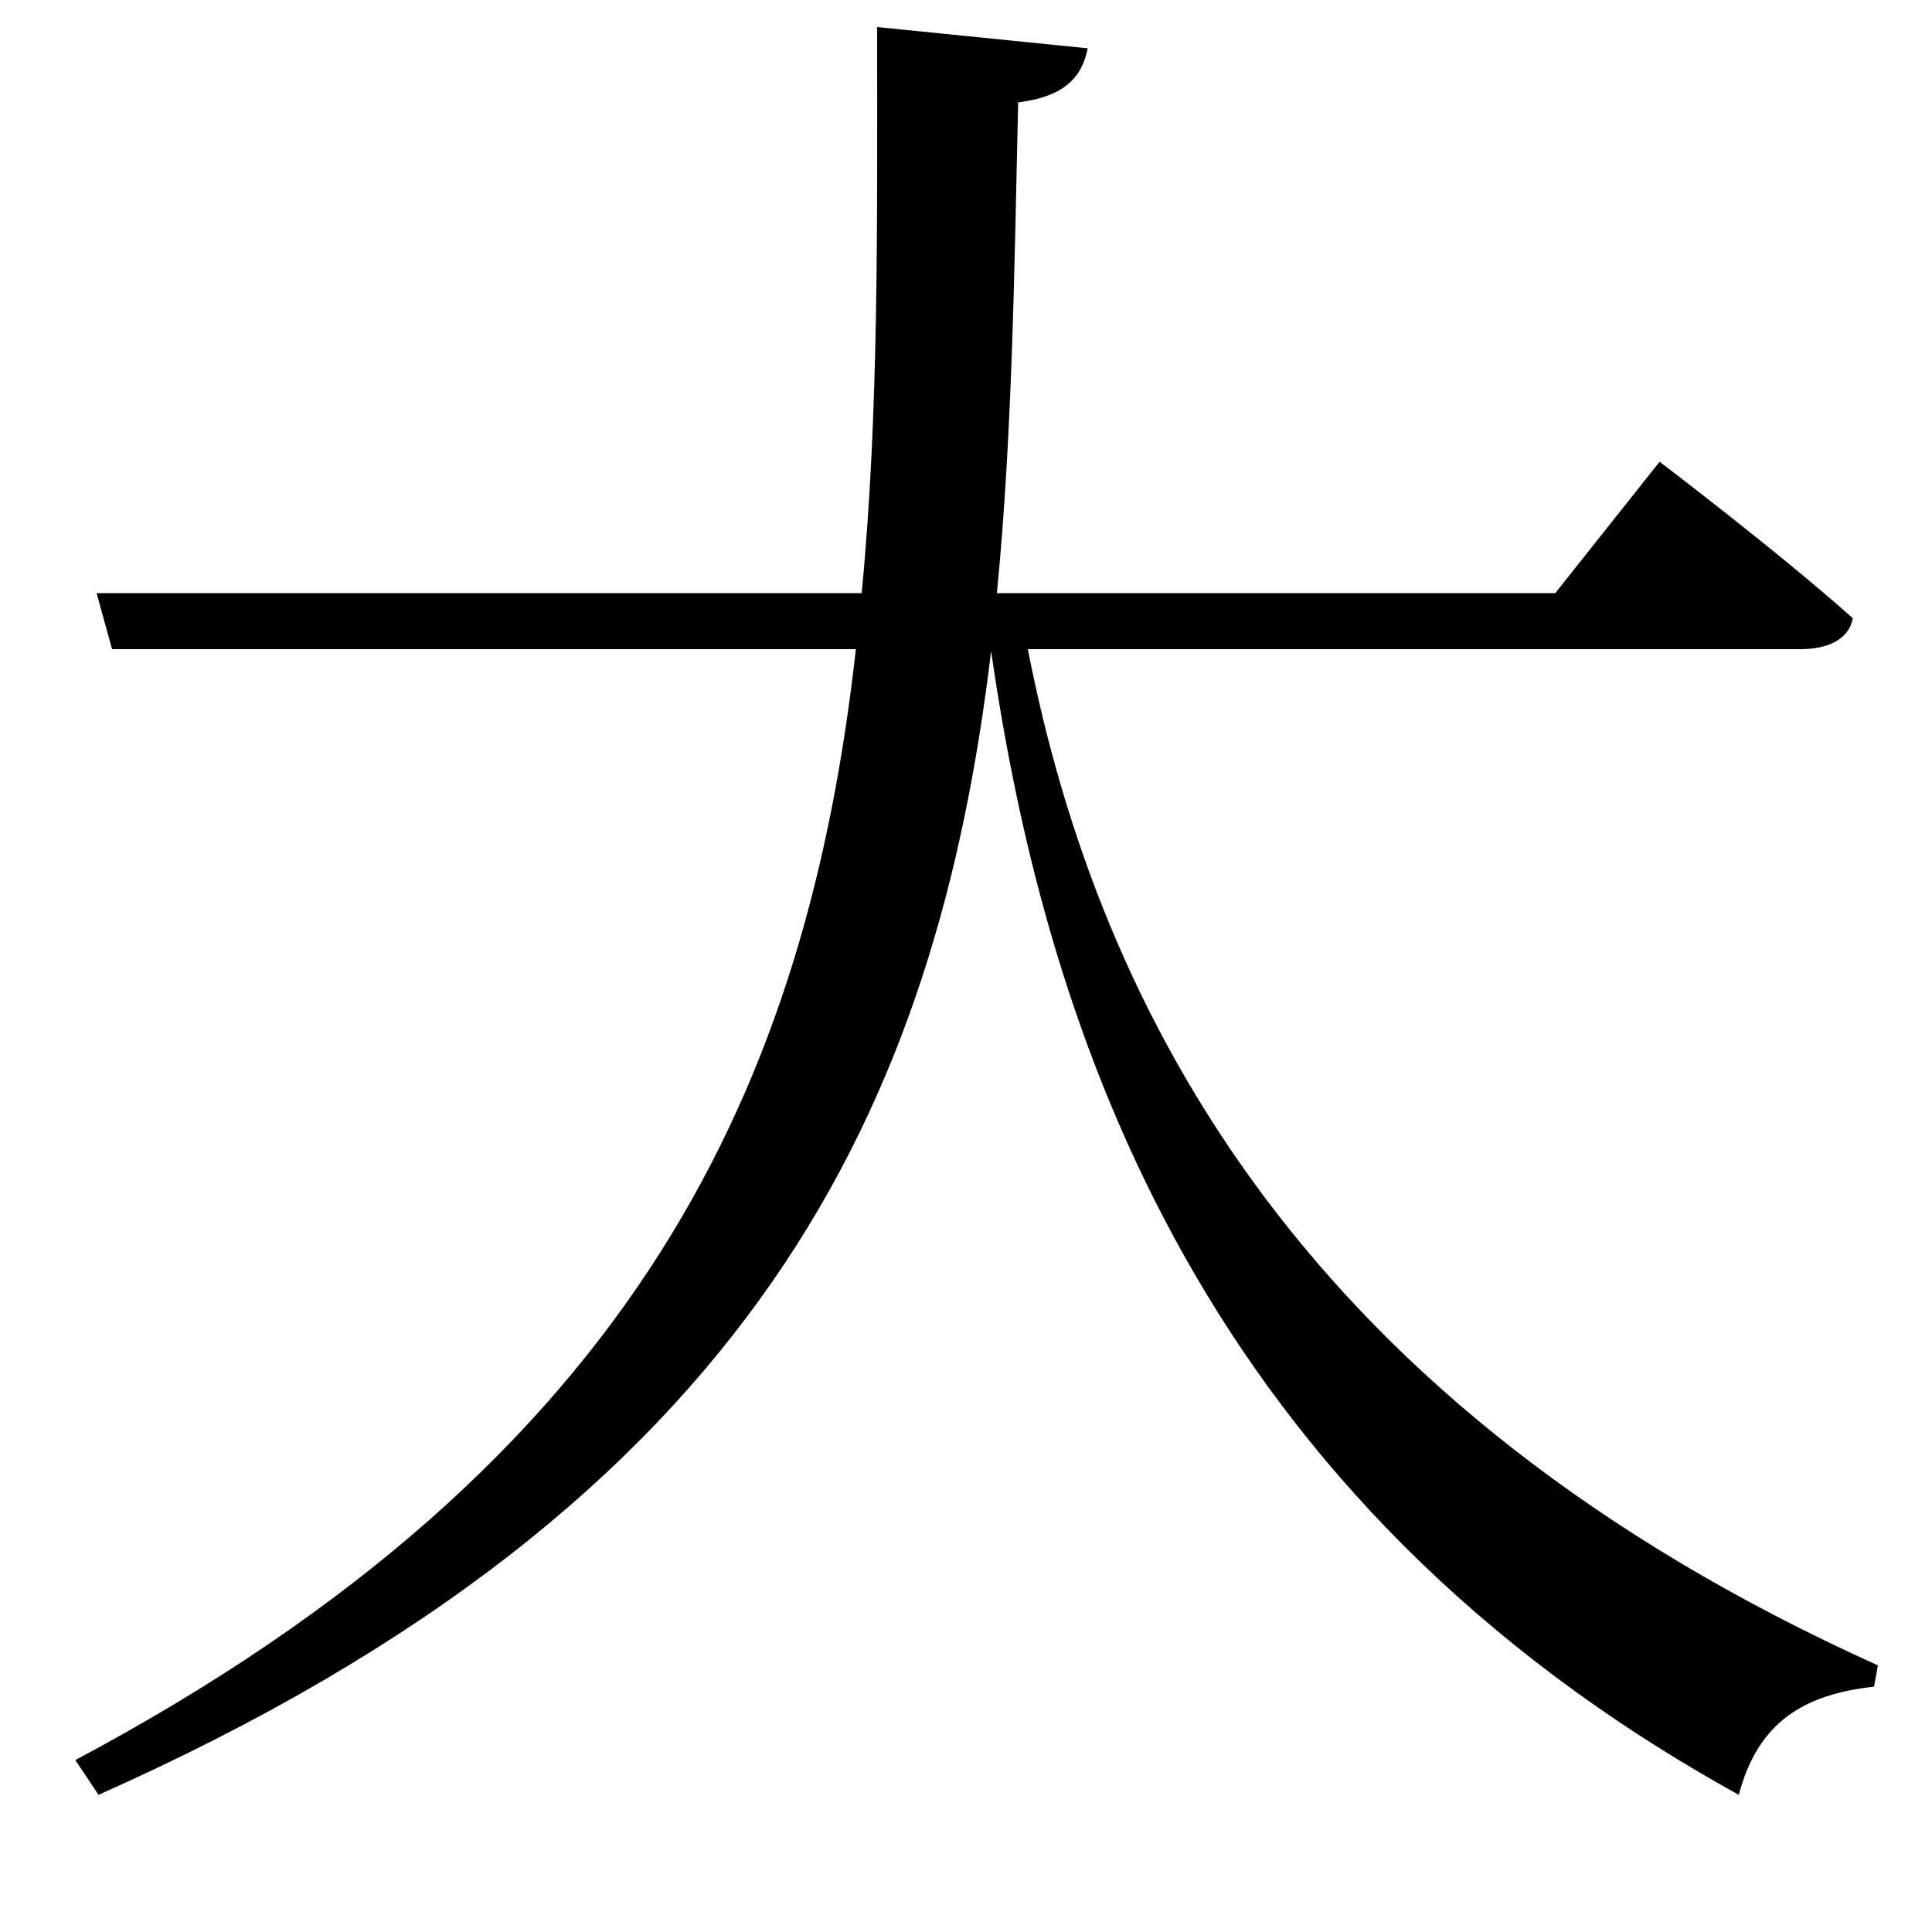 <svg xmlns="http://www.w3.org/2000/svg"
    viewBox="0 0 1000 1000">
  <!--
© 2017-2023 Adobe (http://www.adobe.com/).
Noto is a trademark of Google Inc.
This Font Software is licensed under the SIL Open Font License, Version 1.1. This Font Software is distributed on an "AS IS" BASIS, WITHOUT WARRANTIES OR CONDITIONS OF ANY KIND, either express or implied. See the SIL Open Font License for the specific language, permissions and limitations governing your use of this Font Software.
http://scripts.sil.org/OFL
  -->
<path d="M454 14C454 116 455 214 446 307L50 307 58 336 443 336C418 559 332 755 39 911L51 929C393 777 485 570 513 337 542 538 623 776 900 929 910 891 934 877 970 873L972 862C675 728 569 525 532 336L932 336C946 336 957 331 959 320 921 286 859 239 859 239L805 307 516 307C524 225 525 140 527 53 551 50 560 40 563 25Z"/>
</svg>